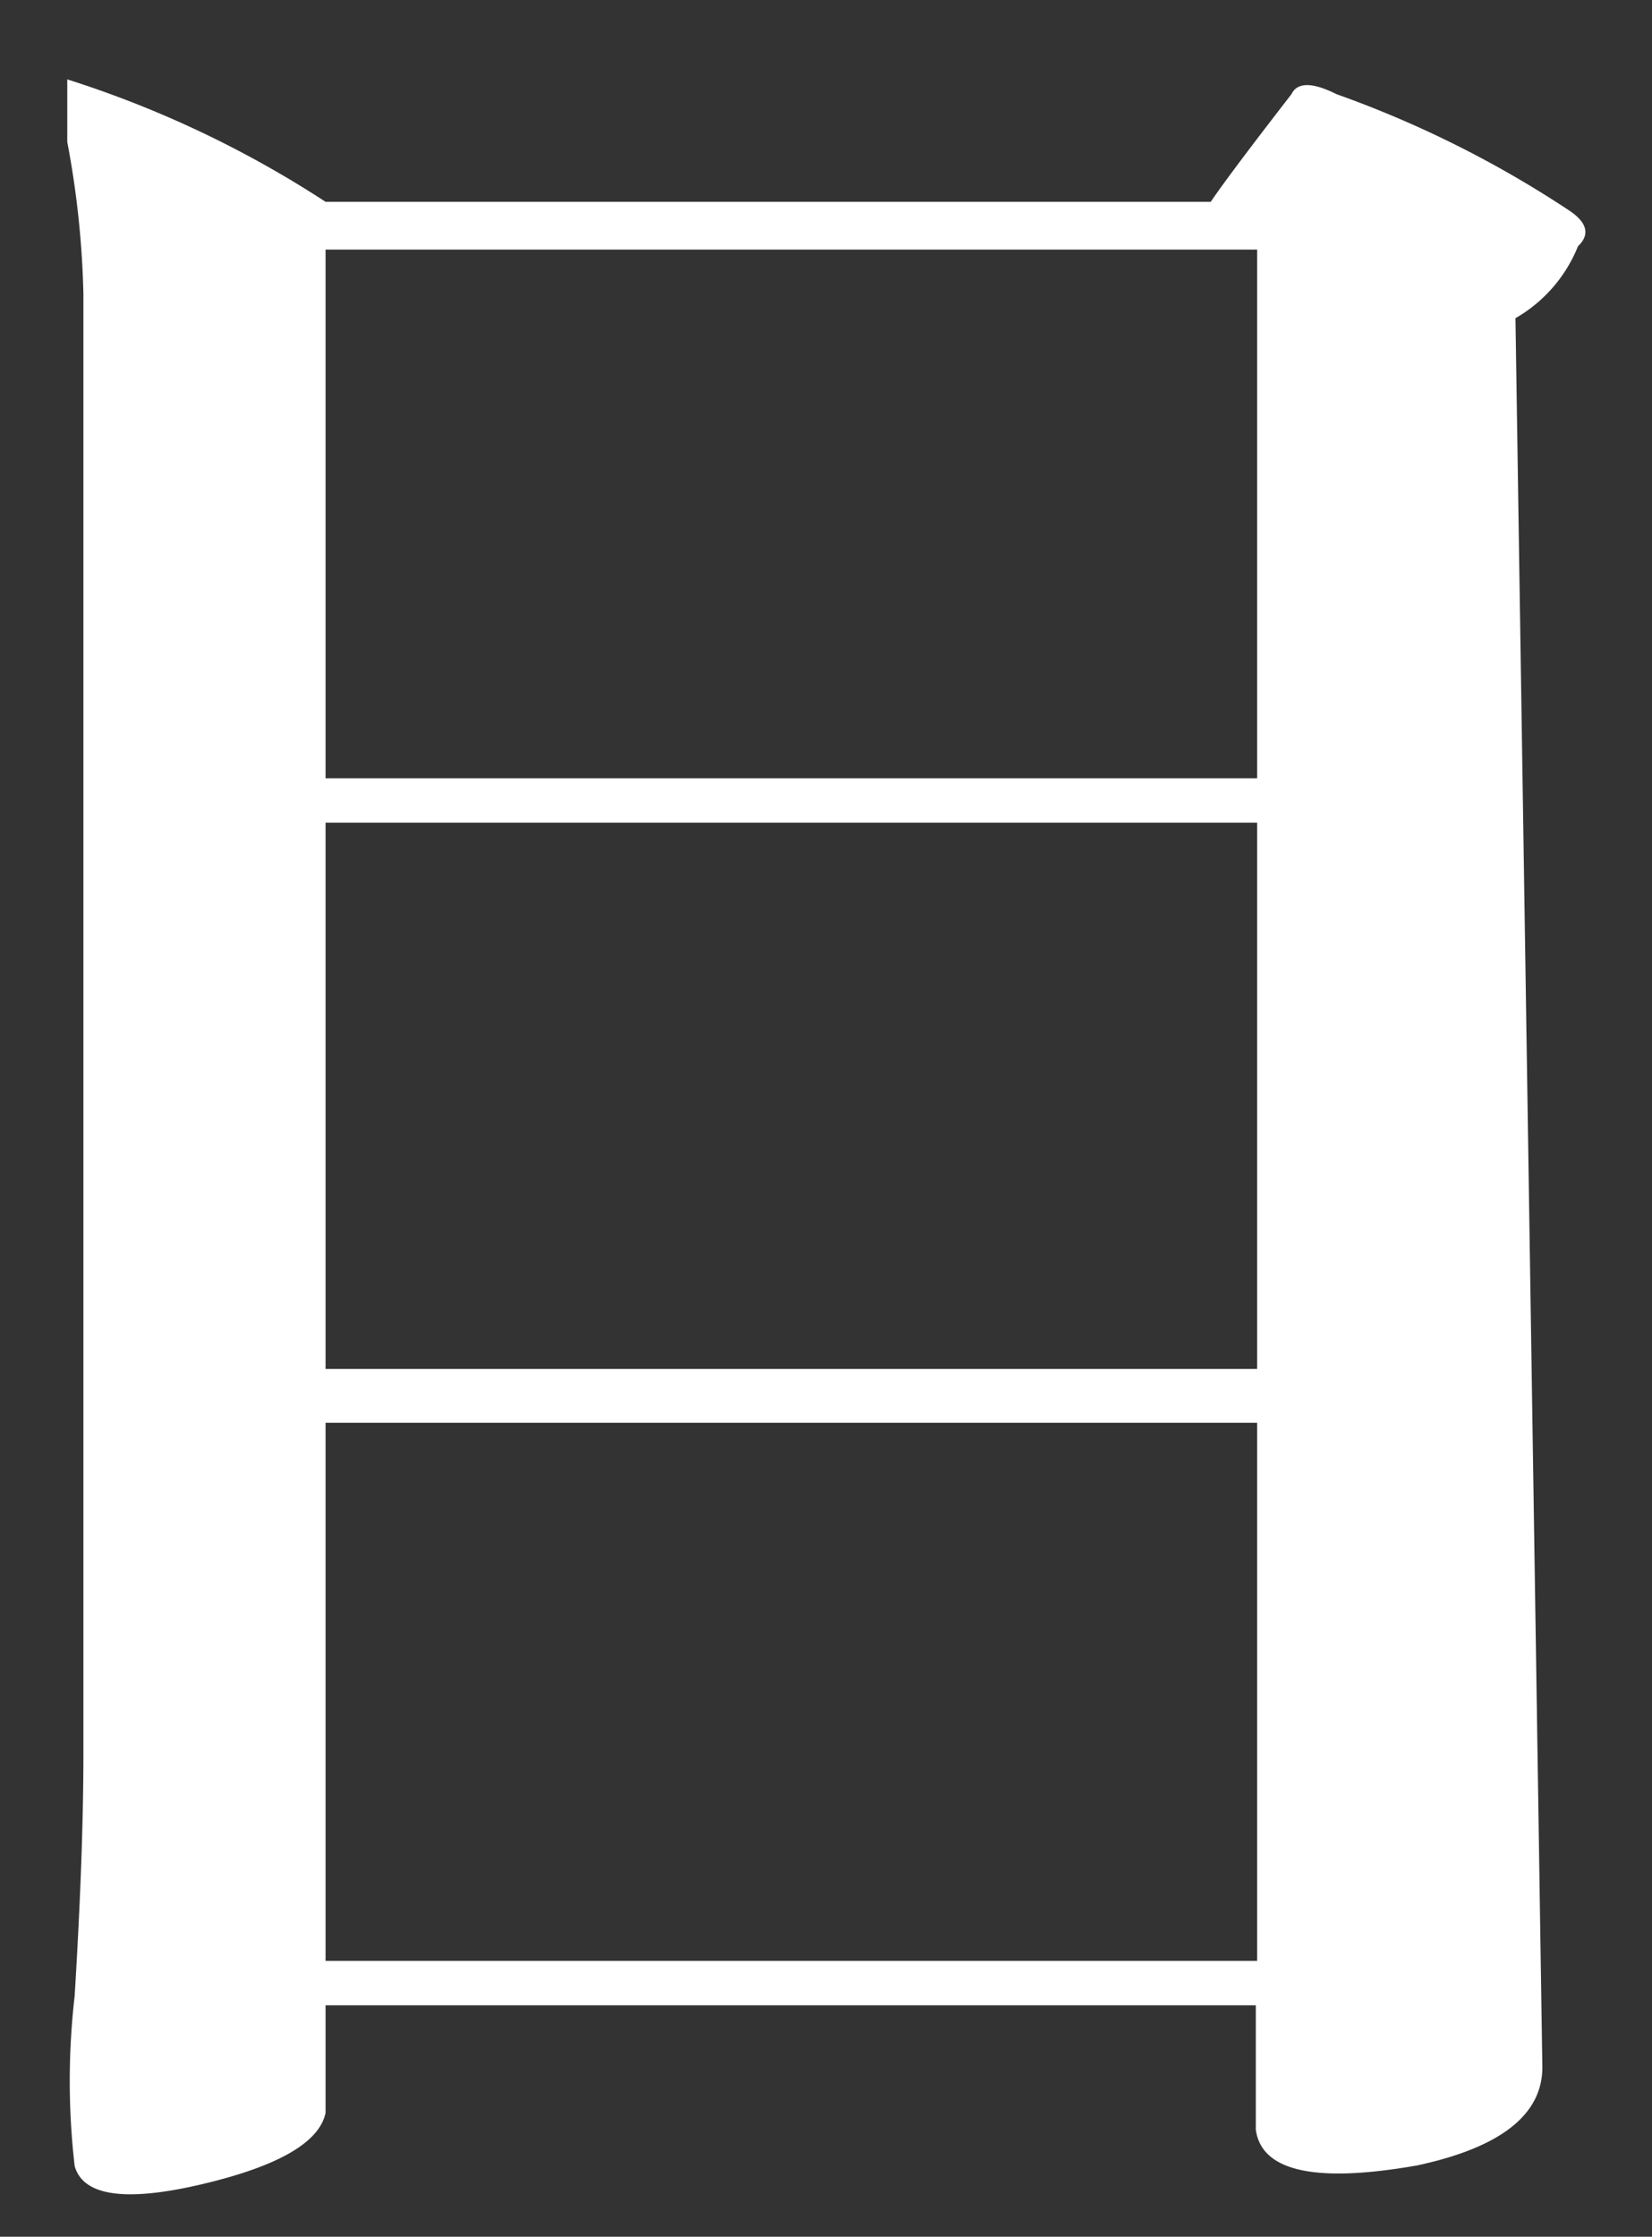 <svg id="图层_1" data-name="图层 1" xmlns="http://www.w3.org/2000/svg" viewBox="0 0 24.56 33.25"><rect x="0" y="0" width="24.56" height="33.25" fill="#333333" stroke="none"/><defs><style>.cls-1{fill:#fff;}</style></defs><title>期刊SVG</title><path class="cls-1" d="M4.84,31.41Q4.7,32.07,3,32.47T1.11,32.2a11,11,0,0,1,0-2.53q.13-2.13.13-3.6V4.37A13.71,13.71,0,0,0,1,2.11V1.18A15.72,15.72,0,0,1,4.84,3H18q.27-.4,1.2-1.6.13-.27.67,0a15.9,15.9,0,0,1,3.46,1.73c.27.18.31.36.13.53a2.16,2.16,0,0,1-.93,1.07l.4,26q0,1.06-1.86,1.46-2.27.4-2.4-.53V29.81H4.84Zm0-27.7v7.86H18.69V3.71Zm0,8.52v8.12H18.69V12.23Zm0,8.92v8H18.69v-8Z"/></svg>